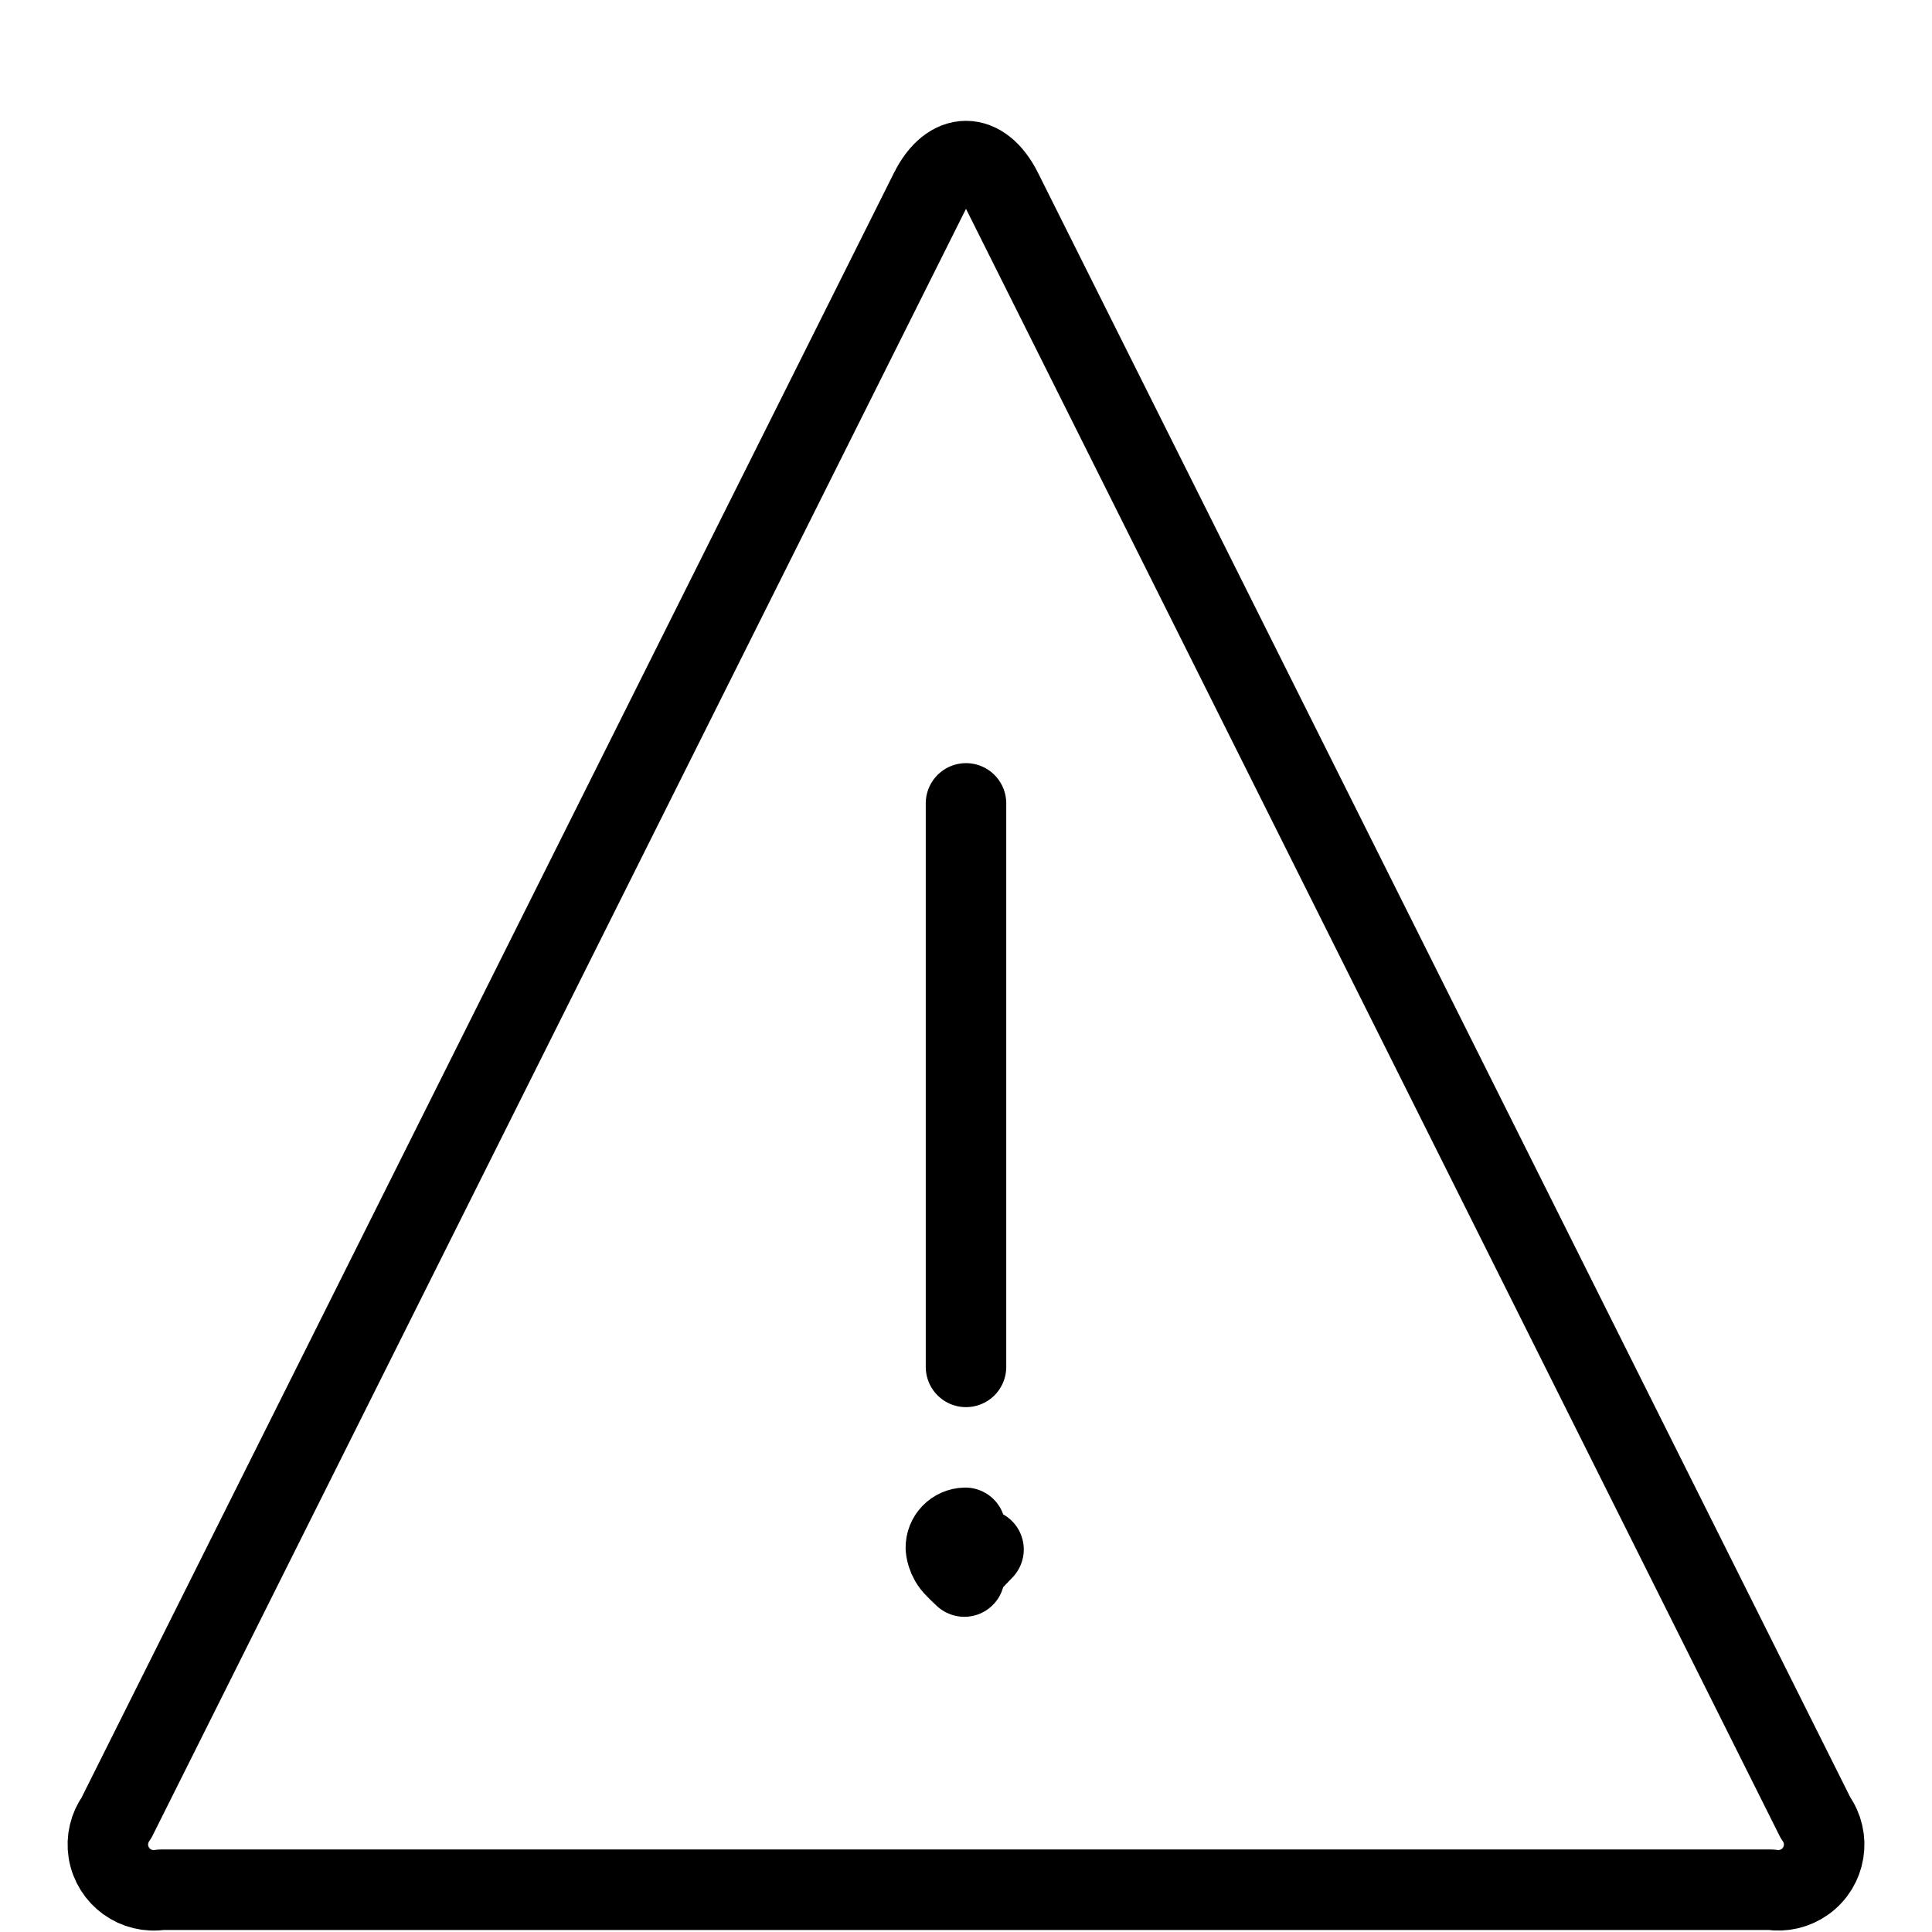 <?xml version="1.0" encoding="UTF-8"?><svg version="1.1" viewBox="0 0 24 24" xmlns="http://www.w3.org/2000/svg" xmlns:xlink="http://www.w3.org/1999/xlink"><g stroke-linecap="round" stroke-width="1" stroke="#000" fill="none" stroke-linejoin="round"><path d="M22.553 22.581l8.79394e-09 1.22206e-08c.184.255.126.611-.13.794 -.122.088-.275.124-.423.1h-20l4.85013e-08-7.87122e-09c-.31.05-.602-.16-.653-.471 -.024-.149.012-.301.1-.423l10.106-20.211c.246-.492.648-.492.894-1.33227e-15Z"></path><line x1="12" x2="12" y1="16.98" y2="9.98"></line><path d="M11.991 18.979l1.44757e-09-2.84501e-11c-.136.003-.244.115-.241.251 2.76108e-05.001 6.72594e-05.003 0.0.004l-5.2586e-09-1.34009e-07c.005.137.117.245.254.245h.005l6.37041e-09-1.25194e-10c.136-.003.244-.115.241-.251 -2.76108e-05-.001-6.72595e-05-.003-0-.004l-1.56647e-09-4.0096e-08c-.005-.135-.115-.242-.25-.245h-.005"></path></g></svg>